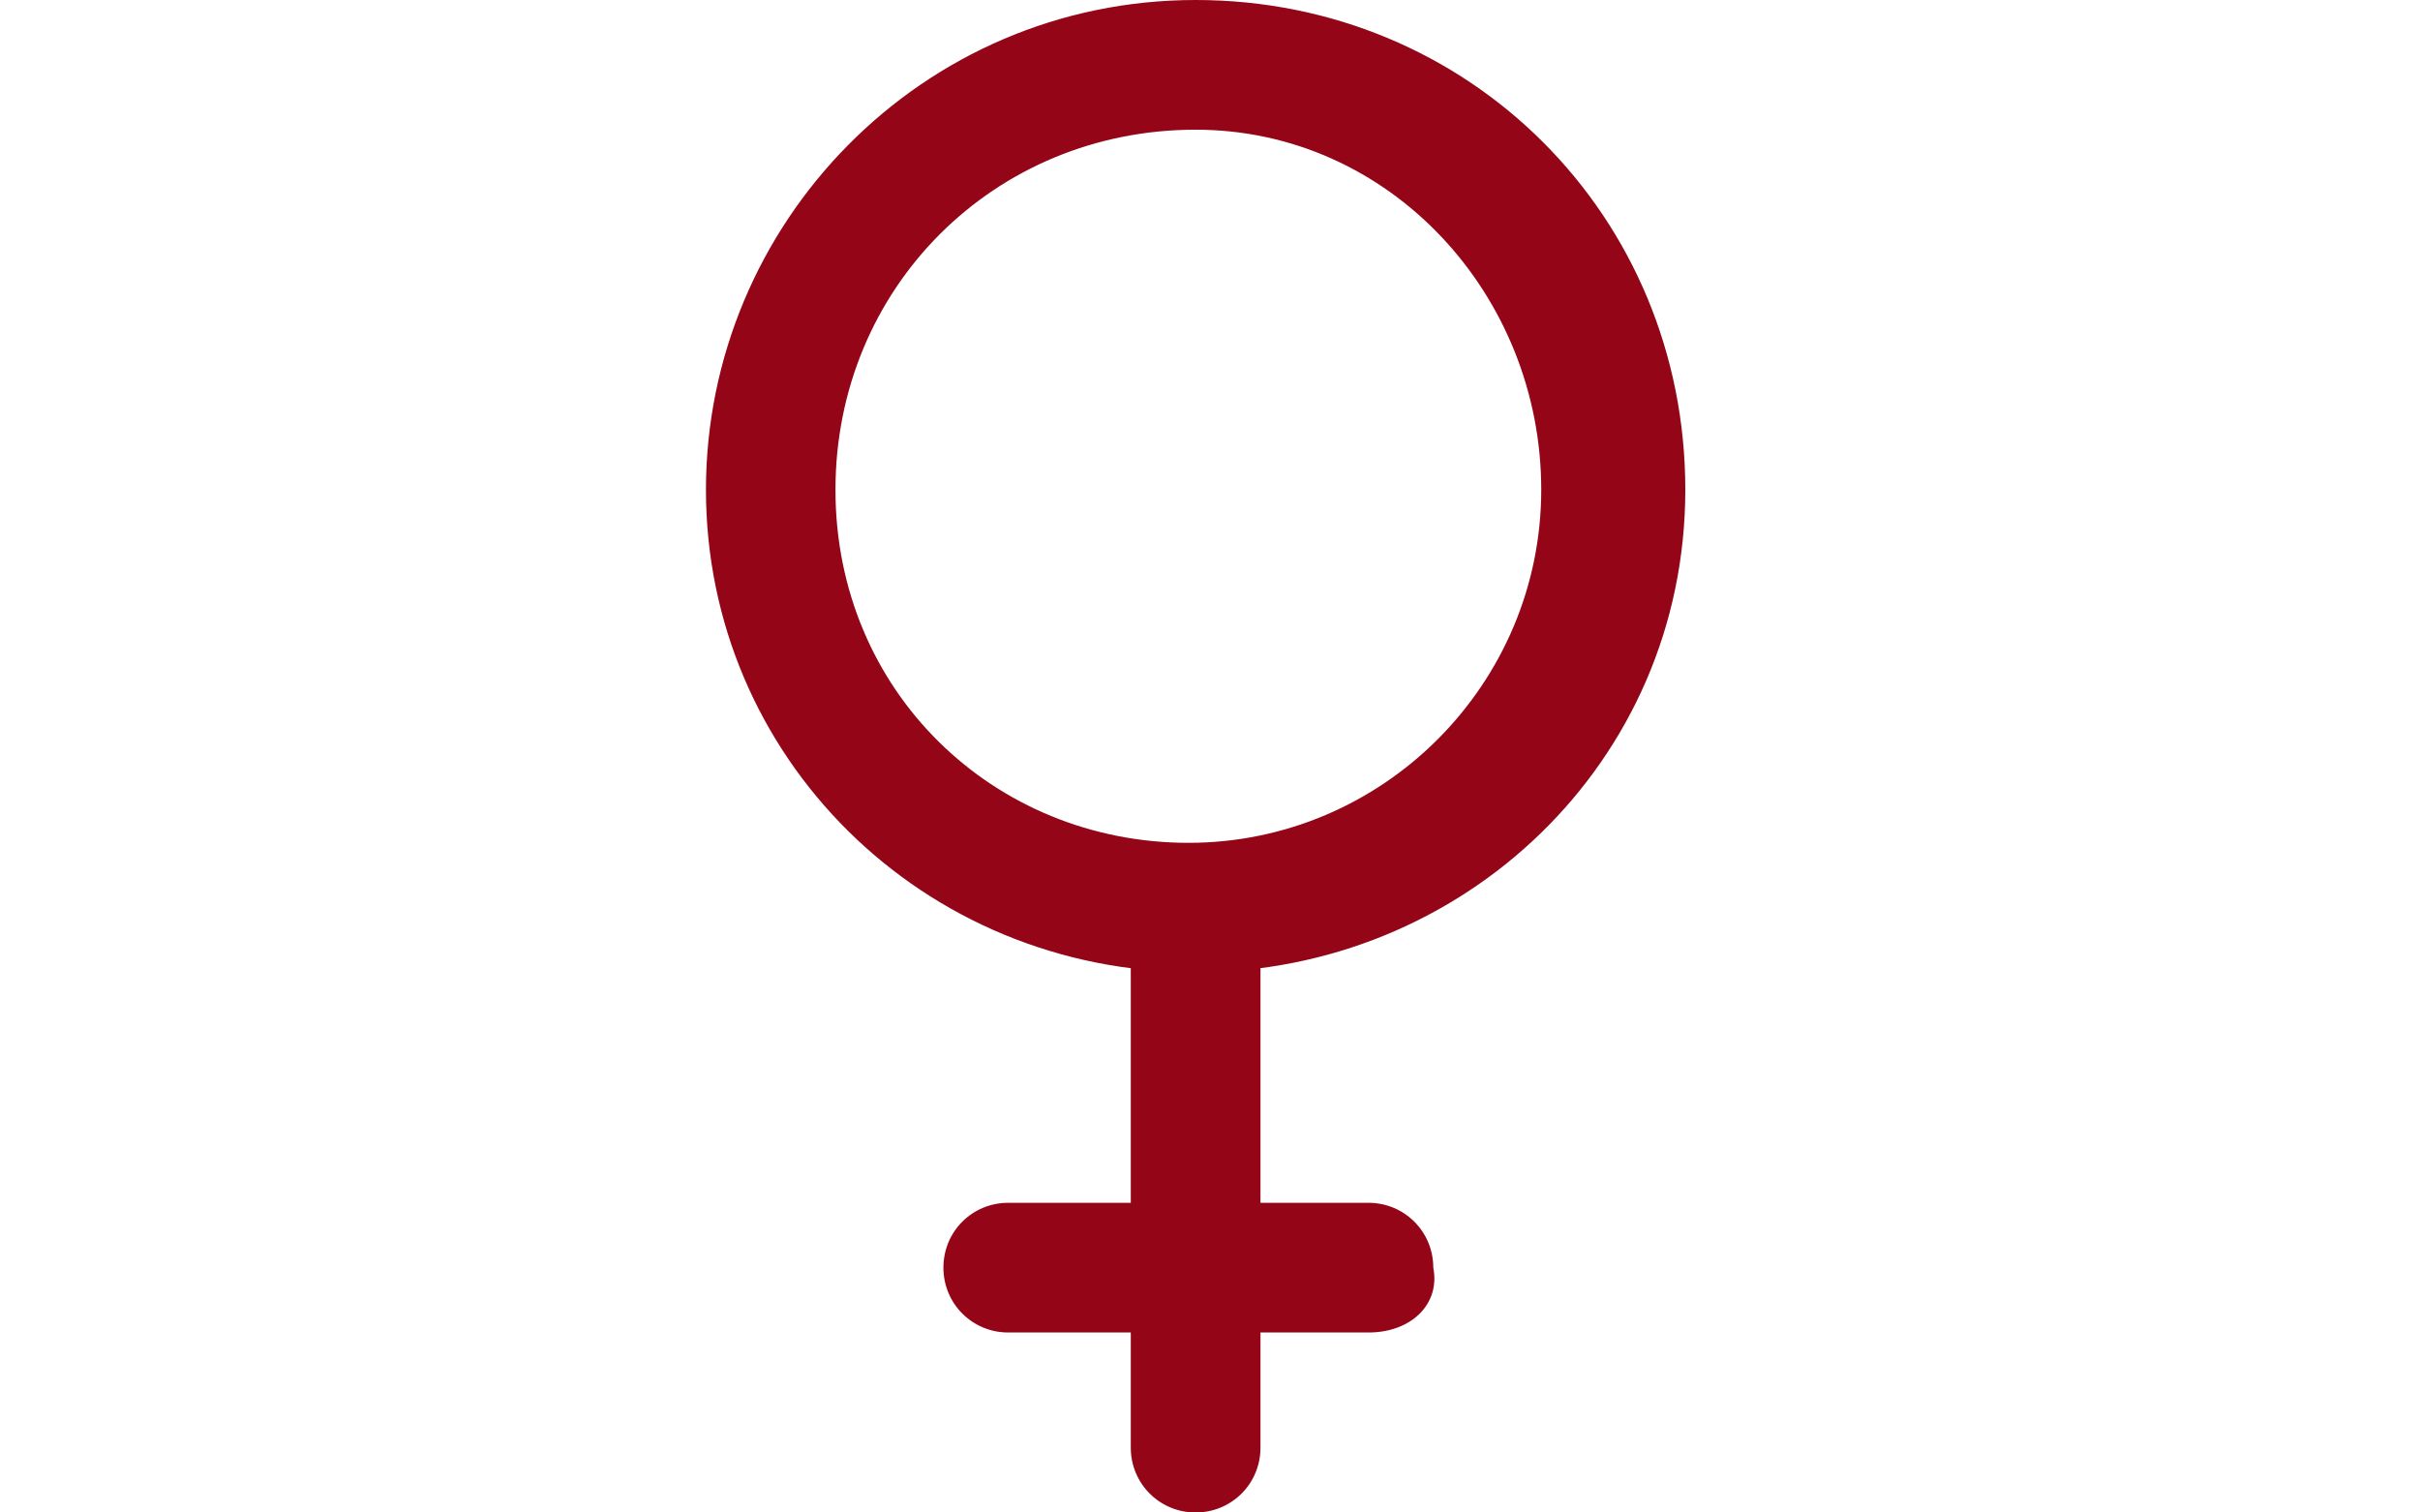 <?xml version="1.0" encoding="utf-8"?>
<!-- Generator: Adobe Illustrator 17.1.0, SVG Export Plug-In . SVG Version: 6.00 Build 0)  -->
<!DOCTYPE svg PUBLIC "-//W3C//DTD SVG 1.1//EN" "http://www.w3.org/Graphics/SVG/1.1/DTD/svg11.dtd">
<svg version="1.1" id="Ebene_1" xmlns="http://www.w3.org/2000/svg" xmlns:xlink="http://www.w3.org/1999/xlink" x="0px" y="0px"
	 viewBox="0 0 1280 800" enable-background="new 0 0 1280 800" xml:space="preserve">
<g>
	<g>
		<path fill="#940517" d="M632.4,514.3c-144.8,0-259-114.3-259-255.2S487.6,0,632.4,0s259,114.3,259,259S773.3,514.3,632.4,514.3z
			 M632.4,68.6c-106.7,0-190.5,83.8-190.5,190.5s83.8,186.7,186.7,186.7S815.2,361.9,815.2,259S735.2,68.6,632.4,68.6z"/>
	</g>
	<g>
		<path fill="#940517" d="M632.4,800c-19,0-34.3-15.2-34.3-34.3V495.2c0-19,15.2-34.3,34.3-34.3s34.3,15.2,34.3,34.3v270.5
			C666.7,784.8,651.4,800,632.4,800z"/>
	</g>
	<g>
		<path fill="#940517" d="M723.8,704.8H533.3c-19,0-34.3-15.2-34.3-34.3s15.2-34.3,34.3-34.3h190.5c19,0,34.3,15.2,34.3,34.3
			C761.9,689.5,746.7,704.8,723.8,704.8z"/>
	</g>
</g>
</svg>
